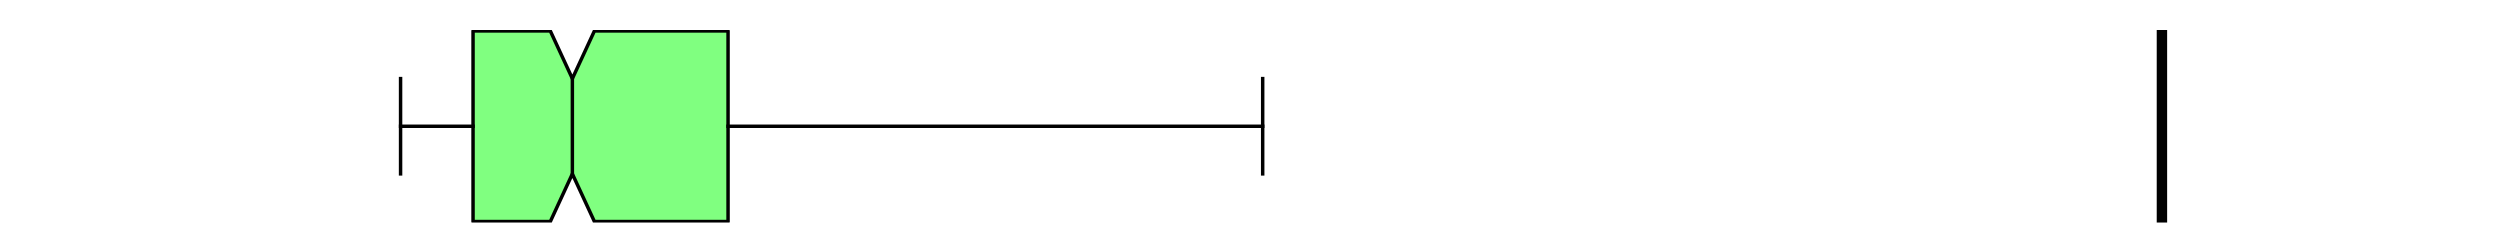 <?xml version="1.0" encoding="utf-8" standalone="no"?>
<!DOCTYPE svg PUBLIC "-//W3C//DTD SVG 1.1//EN"
  "http://www.w3.org/Graphics/SVG/1.1/DTD/svg11.dtd">
<svg xmlns:xlink="http://www.w3.org/1999/xlink" width="720pt" height="72pt" viewBox="0 0 720 72" xmlns="http://www.w3.org/2000/svg" version="1.1">
 <defs>
  <style type="text/css">*{stroke-linejoin: round; stroke-linecap: butt}</style>
 </defs>
 <g id="figure_1">
  <g id="patch_1">
   <path d="M 0 72 
L 720 72 
L 720 0 
L 0 0 
z
" style="fill: #ffffff"/>
  </g>
  <g id="axes_1">
   <g id="patch_2">
    <path d="M 90 64.08 
L 648 64.08 
L 648 8.64 
L 90 8.64 
z
" style="fill: #ffffff"/>
   </g>
   <g id="matplotlib.axis_1"/>
   <g id="matplotlib.axis_2"/>
   <g id="patch_3">
    <path d="M 136.237 63.803 
L 136.237 8.917 
L 158.494 8.917 
L 164.841 22.639 
L 171.188 8.917 
L 209.68 8.917 
L 209.68 63.803 
L 171.188 63.803 
L 164.841 50.081 
L 158.494 63.803 
L 136.237 63.803 
z
" clip-path="url(#p64a5a5f0f5)" style="fill: #80ff80; stroke: #000000; stroke-linejoin: miter"/>
   </g>
   <g id="line2d_1">
    <path d="M 136.237 36.36 
L 115.364 36.36 
" clip-path="url(#p64a5a5f0f5)" style="fill: none; stroke: #000000; stroke-linecap: square"/>
   </g>
   <g id="line2d_2">
    <path d="M 209.68 36.36 
L 363.653 36.36 
" clip-path="url(#p64a5a5f0f5)" style="fill: none; stroke: #000000; stroke-linecap: square"/>
   </g>
   <g id="line2d_3">
    <path d="M 115.364 50.081 
L 115.364 22.639 
" clip-path="url(#p64a5a5f0f5)" style="fill: none; stroke: #000000; stroke-linecap: square"/>
   </g>
   <g id="line2d_4">
    <path d="M 363.653 50.081 
L 363.653 22.639 
" clip-path="url(#p64a5a5f0f5)" style="fill: none; stroke: #000000; stroke-linecap: square"/>
   </g>
   <g id="line2d_5">
    <path d="M 622.636 64.08 
L 622.636 -1 
" clip-path="url(#p64a5a5f0f5)" style="fill: none; stroke: #000000; stroke-width: 3; stroke-linecap: square"/>
   </g>
   <g id="line2d_6">
    <path d="M 164.841 50.081 
L 164.841 22.639 
" clip-path="url(#p64a5a5f0f5)" style="fill: none; stroke: #000000; stroke-linecap: square"/>
   </g>
  </g>
 </g>
 <defs>
  <clipPath id="p64a5a5f0f5">
   <rect x="90" y="8.64" width="558" height="55.44"/>
  </clipPath>
 </defs>
</svg>
